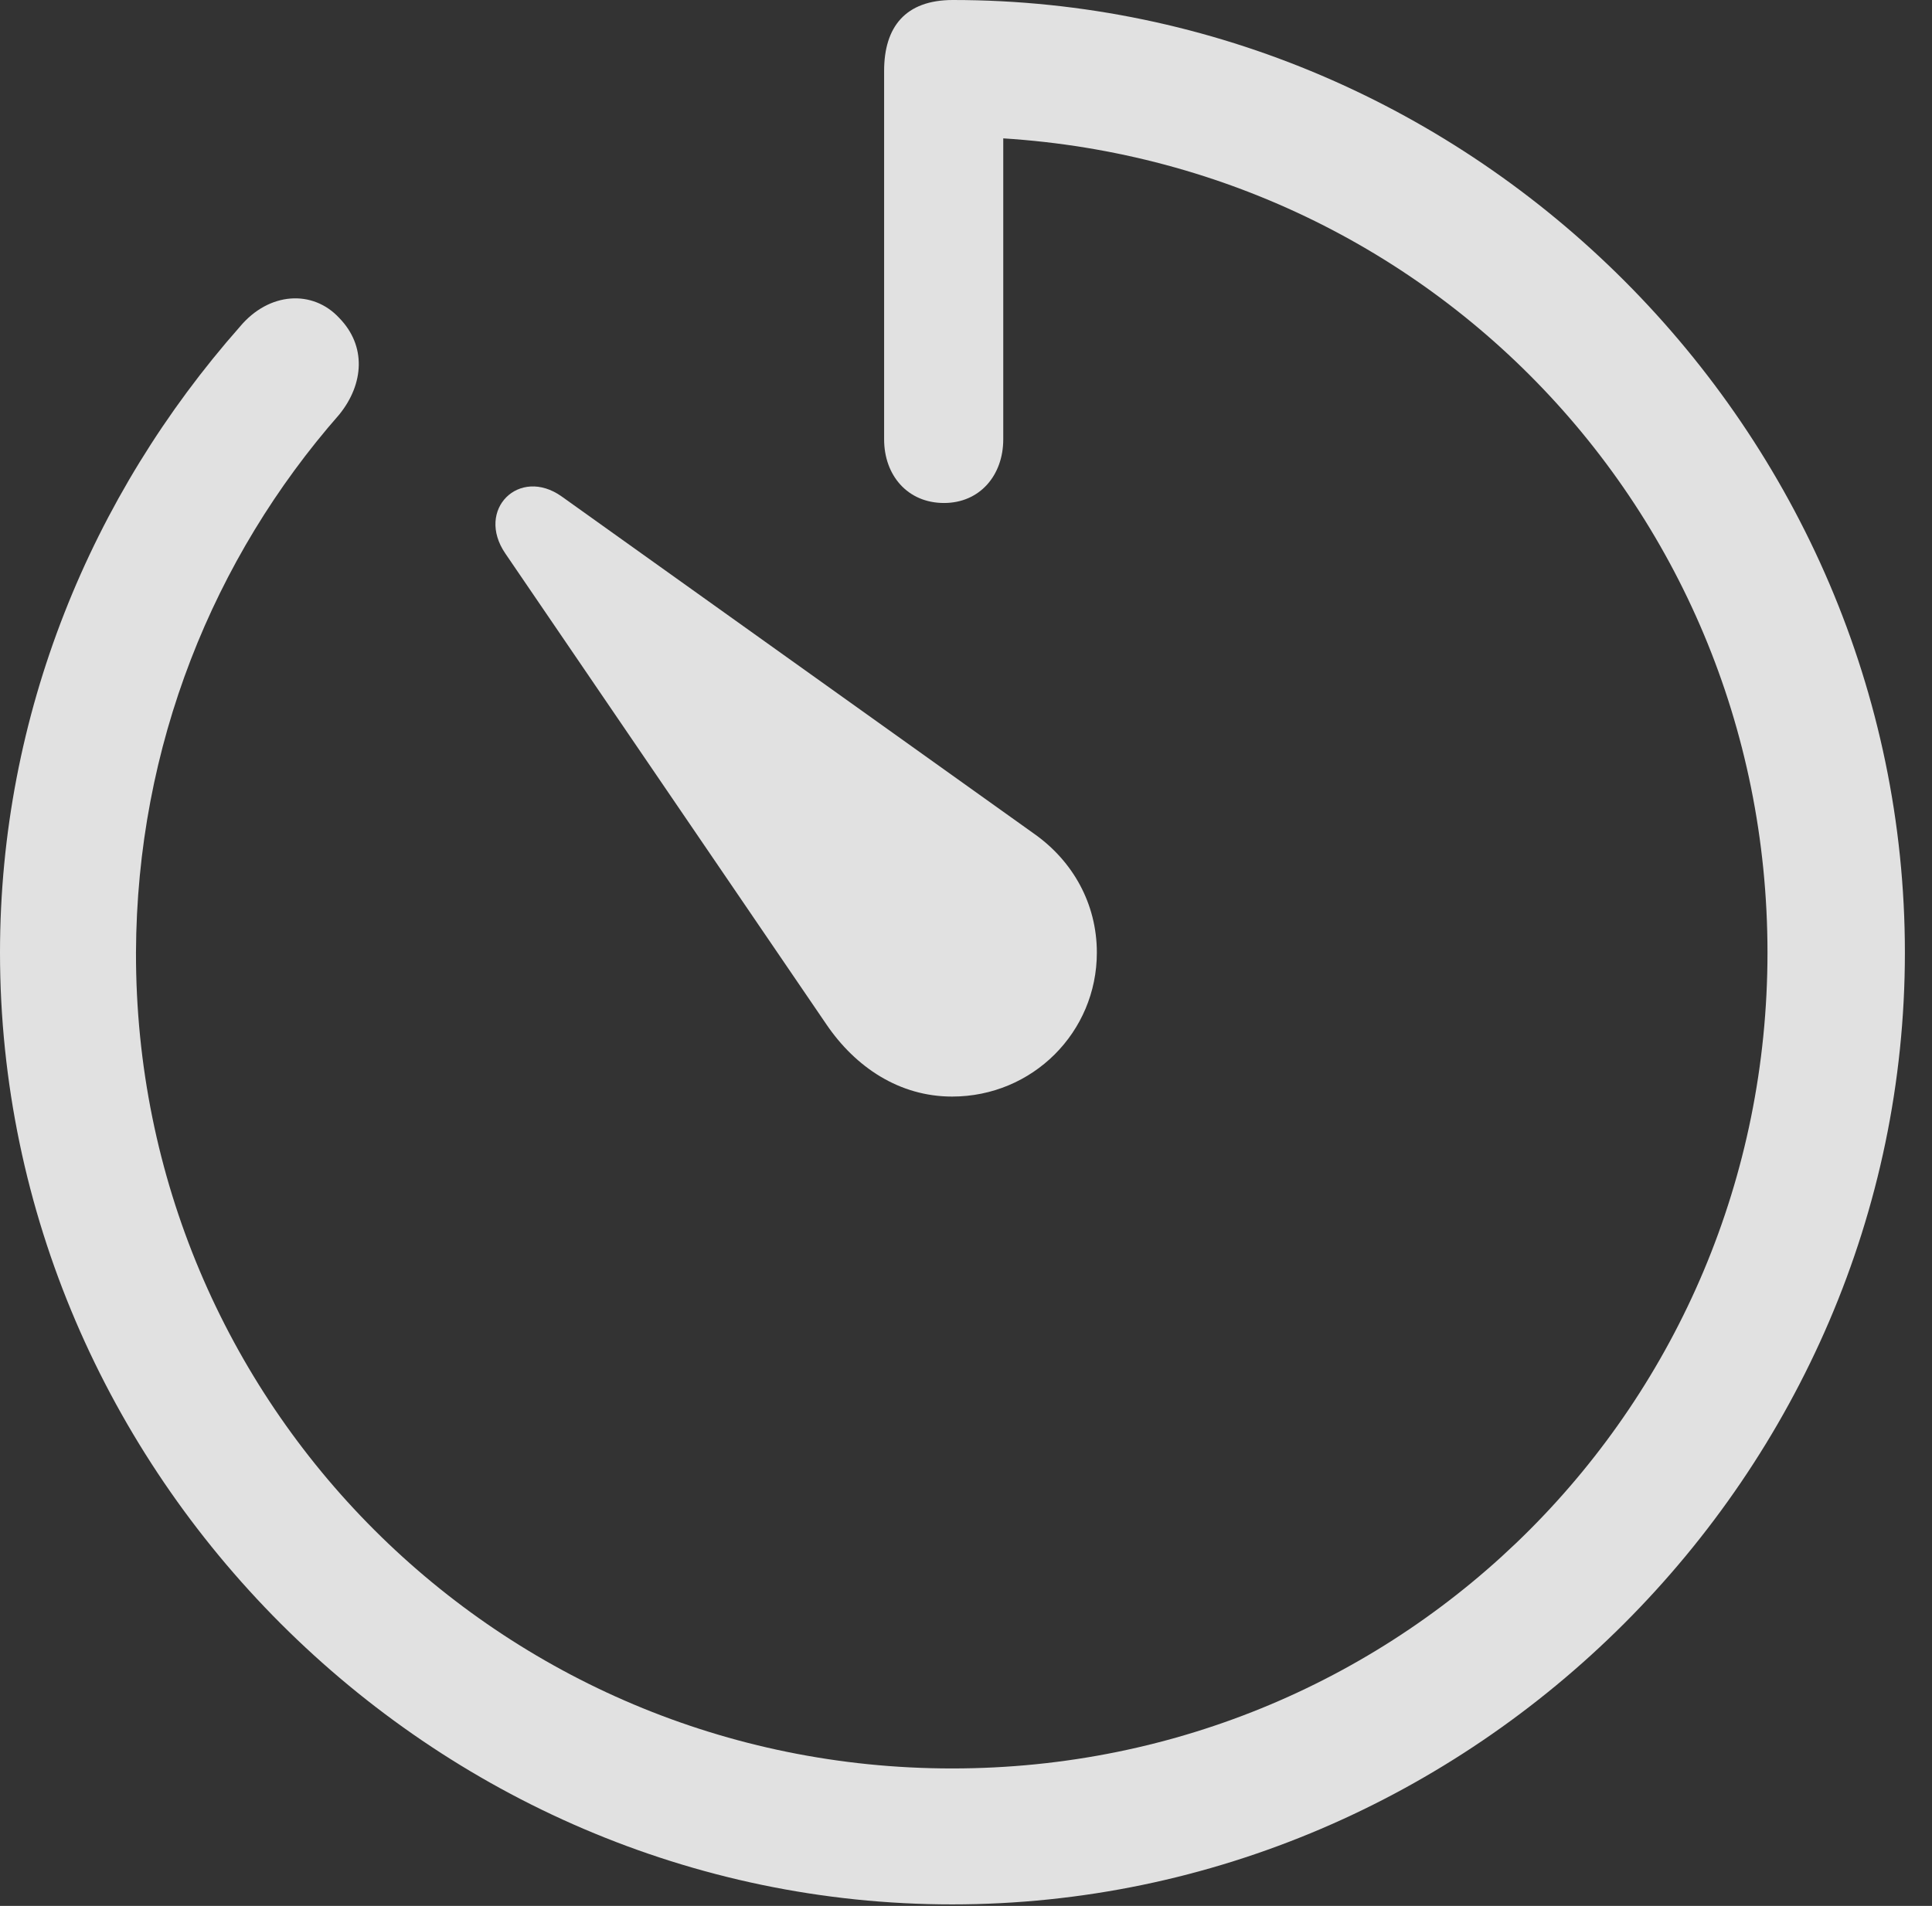 <?xml version="1.0" encoding="UTF-8"?>
<!--Generator: Apple Native CoreSVG 326-->
<!DOCTYPE svg
PUBLIC "-//W3C//DTD SVG 1.1//EN"
       "http://www.w3.org/Graphics/SVG/1.1/DTD/svg11.dtd">
<svg version="1.1" xmlns="http://www.w3.org/2000/svg" xmlns:xlink="http://www.w3.org/1999/xlink" viewBox="0 0 25.801 25.459">
 <rect x="0" y="0" width="25.801" height="25.459" fill="#333333" stroke="none"/>
 <g>
  <rect height="25.459" opacity="0" width="25.801" x="0" y="0"/>
  <path d="M12.715 25.439C19.678 25.439 25.439 19.678 25.439 12.725C25.439 5.762 19.688 0 12.725 0C12.09 0 11.807 0.361 11.807 0.947L11.807 5.869C11.807 6.348 12.119 6.719 12.607 6.719C13.086 6.719 13.398 6.348 13.398 5.869L13.398 0.84L12.685 1.826C18.77 1.826 23.604 6.68 23.604 12.725C23.604 18.76 18.76 23.623 12.715 23.623C6.68 23.623 1.807 18.76 1.816 12.725C1.826 9.961 2.852 7.451 4.531 5.537C4.863 5.127 4.893 4.619 4.531 4.248C4.18 3.867 3.594 3.896 3.203 4.365C1.221 6.611 0 9.541 0 12.725C0 19.678 5.762 25.439 12.715 25.439Z" fill="white" fill-opacity="0.85"/>
  <path d="M12.715 14.648C13.789 14.648 14.648 13.789 14.648 12.725C14.648 12.07 14.326 11.504 13.818 11.143L7.5 6.631C6.934 6.23 6.348 6.807 6.748 7.393L11.035 13.682C11.426 14.258 12.012 14.648 12.715 14.648Z" fill="white" fill-opacity="0.85"/>
 </g>
</svg>

